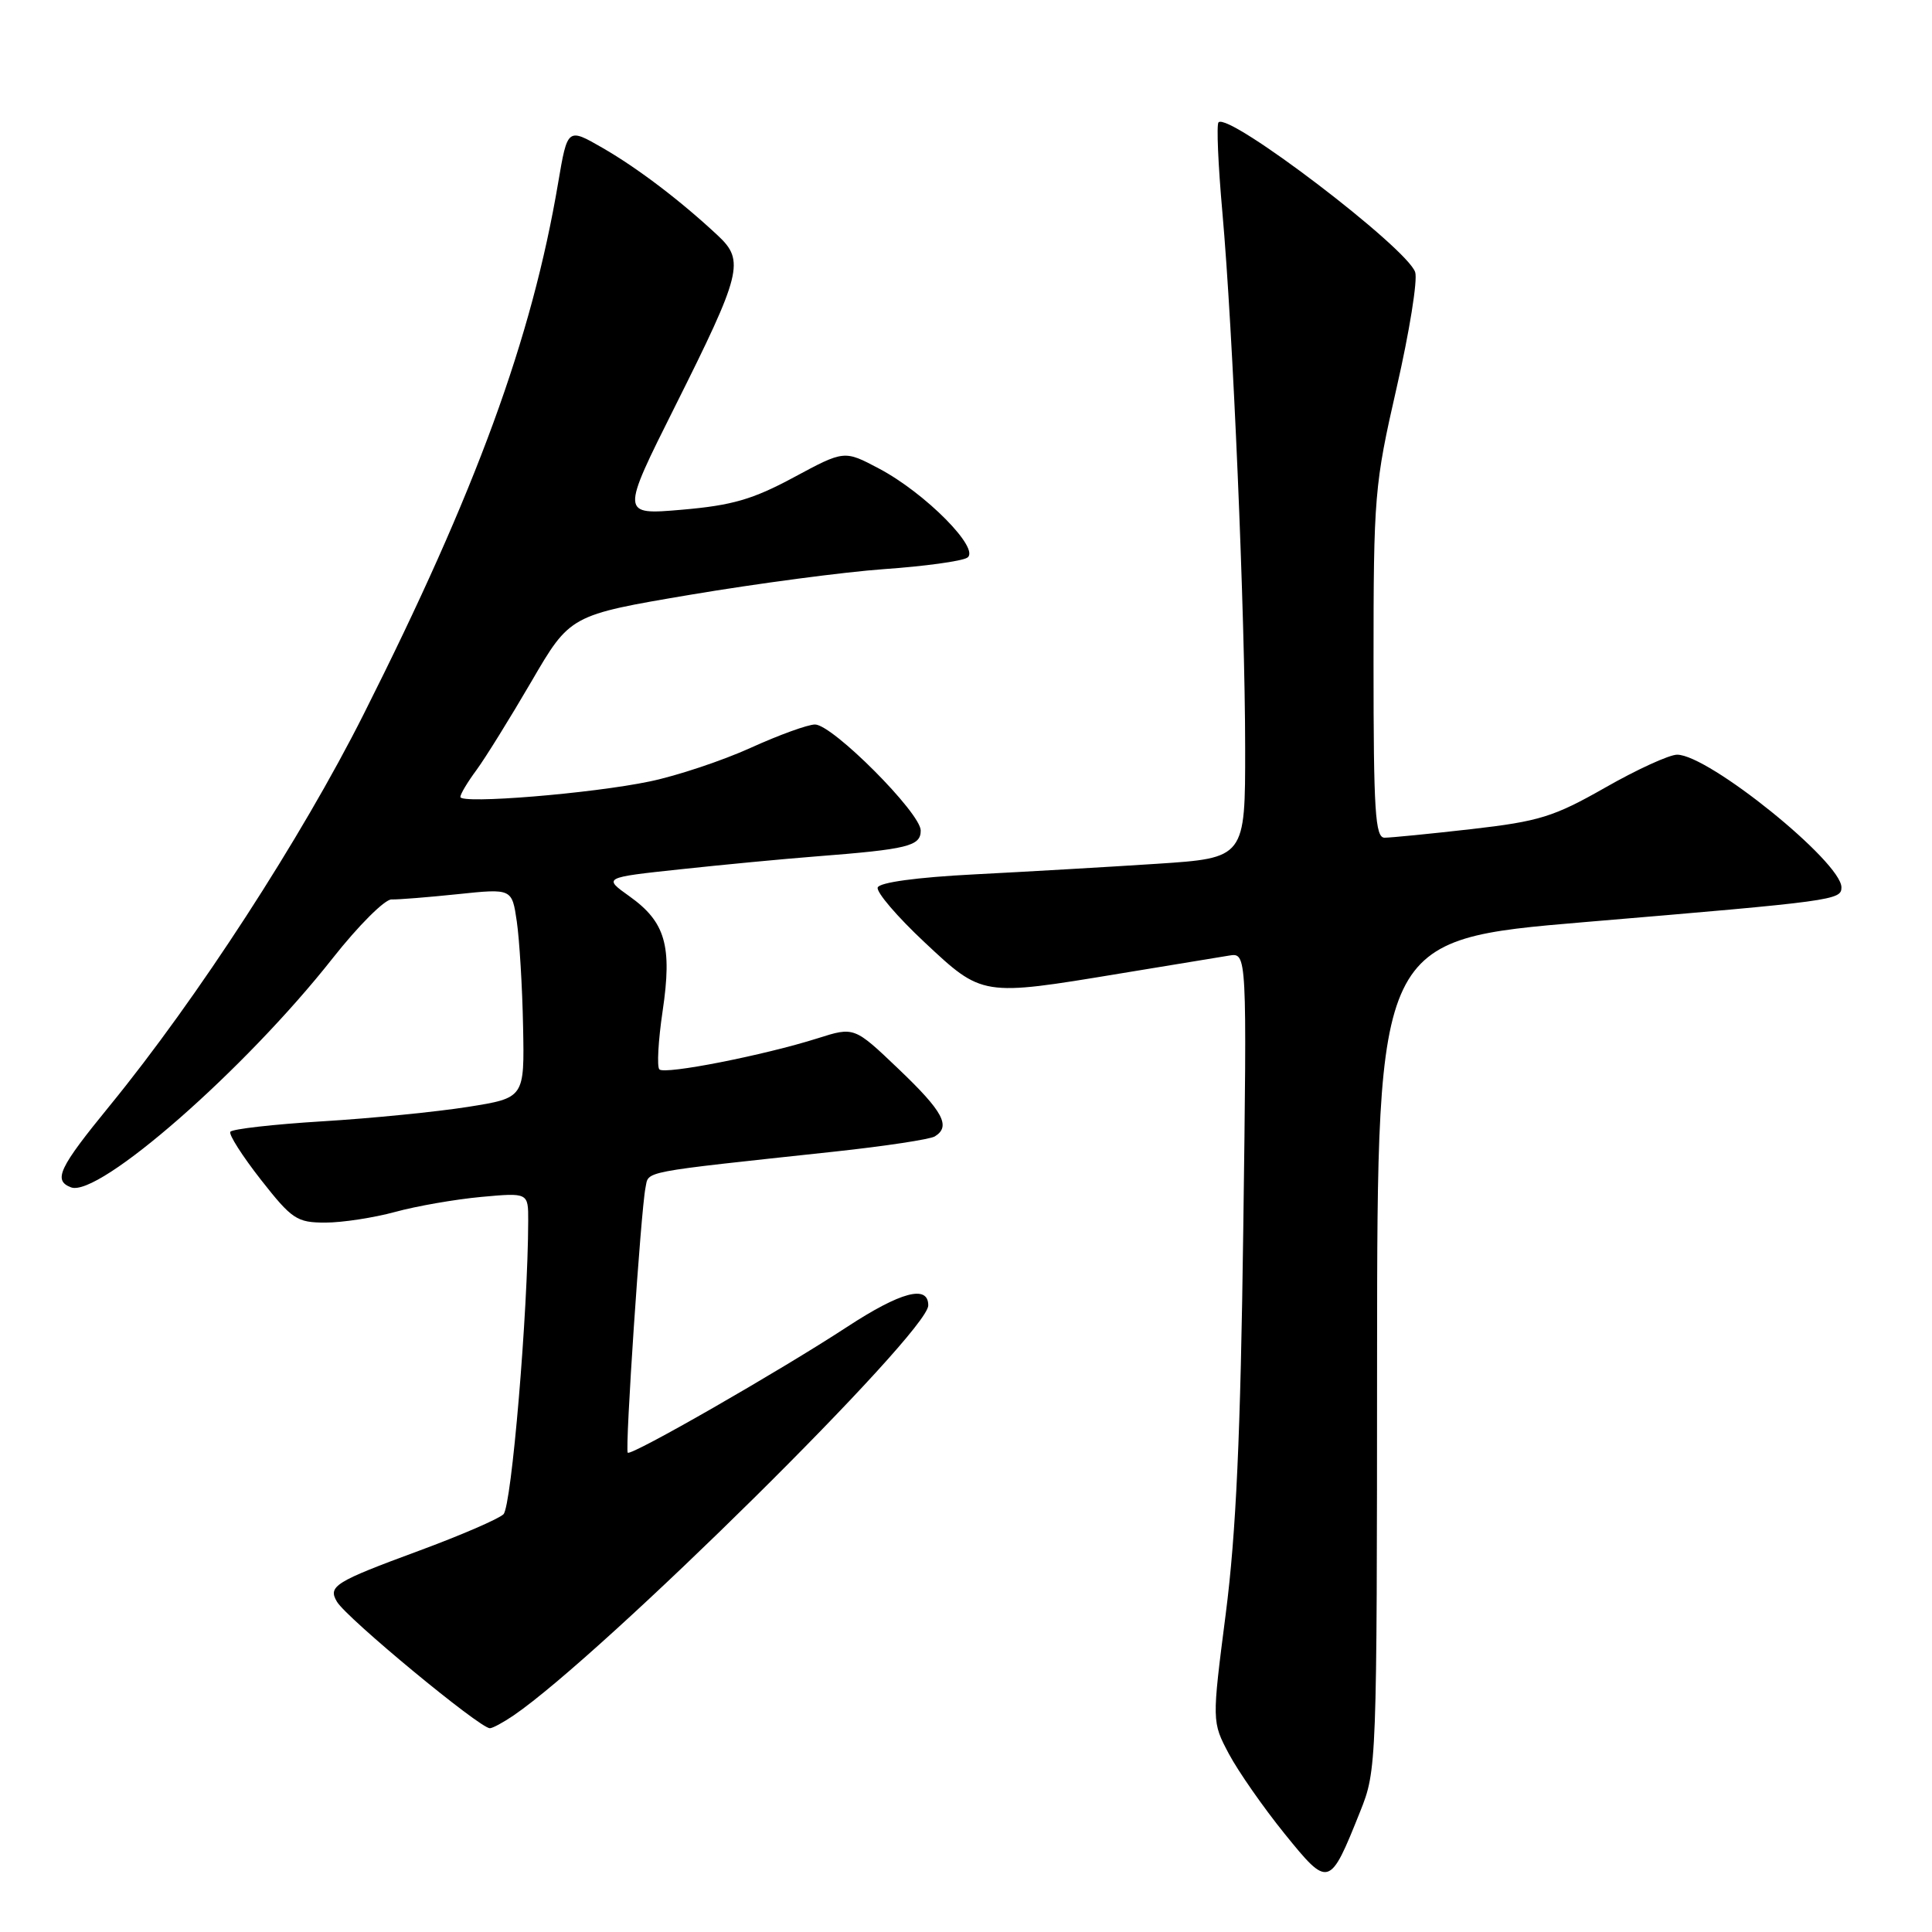 <?xml version="1.0" encoding="UTF-8" standalone="no"?>
<!DOCTYPE svg PUBLIC "-//W3C//DTD SVG 1.1//EN" "http://www.w3.org/Graphics/SVG/1.1/DTD/svg11.dtd" >
<svg xmlns="http://www.w3.org/2000/svg" xmlns:xlink="http://www.w3.org/1999/xlink" version="1.1" viewBox="0 0 256 256">
 <g >
 <path fill="currentColor"
d=" M 180.22 240.06 C 182.43 234.55 182.45 233.99 182.47 179.50 C 182.50 124.50 182.50 124.50 210.00 122.18 C 243.04 119.40 244.00 119.27 244.00 117.58 C 244.00 114.21 226.39 100.00 222.23 100.00 C 221.19 100.00 216.90 101.96 212.70 104.36 C 205.88 108.24 203.97 108.83 194.99 109.86 C 189.46 110.49 184.27 111.00 183.46 111.00 C 182.22 111.00 182.00 107.51 182.00 87.89 C 182.00 65.68 182.12 64.25 185.06 51.38 C 186.75 44.01 187.86 37.12 187.52 36.07 C 186.51 32.89 162.83 14.84 161.46 16.21 C 161.18 16.49 161.41 21.85 161.97 28.11 C 163.37 43.81 164.98 81.49 164.99 99.10 C 165.00 113.69 165.00 113.69 153.25 114.46 C 146.79 114.88 135.91 115.51 129.08 115.86 C 121.45 116.25 116.52 116.93 116.30 117.60 C 116.10 118.21 118.89 121.47 122.50 124.85 C 130.19 132.05 130.06 132.03 148.39 129.00 C 155.05 127.90 161.56 126.83 162.86 126.62 C 165.23 126.23 165.23 126.23 164.74 162.87 C 164.38 190.17 163.79 203.15 162.42 213.82 C 160.58 228.14 160.58 228.14 162.83 232.39 C 164.07 234.72 167.39 239.48 170.20 242.96 C 176.06 250.20 176.18 250.16 180.22 240.06 Z  M 68.03 227.32 C 79.74 219.34 123.00 176.57 123.00 172.97 C 123.00 170.20 119.37 171.16 112.23 175.83 C 103.35 181.64 83.66 192.94 83.18 192.49 C 82.79 192.13 84.92 160.37 85.53 157.39 C 86.00 155.11 84.44 155.41 110.62 152.59 C 117.28 151.87 123.24 150.97 123.87 150.58 C 126.03 149.25 124.97 147.28 119.09 141.67 C 113.19 136.04 113.19 136.04 108.34 137.58 C 101.24 139.83 88.08 142.42 87.37 141.70 C 87.03 141.36 87.22 137.88 87.80 133.98 C 89.09 125.31 88.17 122.16 83.40 118.76 C 79.92 116.28 79.92 116.28 90.21 115.18 C 95.87 114.57 103.88 113.81 108.00 113.49 C 120.33 112.53 122.00 112.12 122.00 110.05 C 122.00 107.72 110.31 96.00 107.99 96.00 C 107.05 96.00 103.21 97.39 99.47 99.09 C 95.72 100.79 89.72 102.79 86.12 103.54 C 78.45 105.15 61.00 106.57 61.00 105.60 C 61.00 105.22 61.96 103.62 63.13 102.04 C 64.30 100.45 67.57 95.18 70.40 90.33 C 75.54 81.50 75.54 81.50 91.52 78.80 C 100.31 77.32 111.85 75.79 117.16 75.41 C 122.48 75.04 127.43 74.36 128.16 73.90 C 129.98 72.78 122.61 65.32 116.46 62.08 C 111.87 59.65 111.87 59.65 105.18 63.25 C 99.74 66.18 96.99 66.97 90.37 67.54 C 82.24 68.24 82.24 68.24 89.47 53.80 C 98.27 36.22 98.69 34.55 95.14 31.23 C 90.22 26.63 84.52 22.29 79.85 19.60 C 75.20 16.92 75.20 16.92 73.96 24.21 C 70.47 44.88 63.10 65.02 48.18 94.65 C 39.92 111.07 26.12 132.34 14.55 146.50 C 7.79 154.77 7.01 156.41 9.41 157.33 C 13.05 158.72 32.45 141.74 44.09 126.96 C 47.48 122.66 50.98 119.16 51.88 119.18 C 52.77 119.21 56.73 118.89 60.67 118.48 C 67.84 117.73 67.84 117.73 68.48 122.11 C 68.83 124.53 69.21 130.77 69.31 135.99 C 69.50 145.48 69.50 145.48 62.00 146.67 C 57.88 147.32 49.20 148.19 42.72 148.58 C 36.23 148.98 30.75 149.60 30.52 149.97 C 30.29 150.33 32.12 153.19 34.57 156.32 C 38.69 161.57 39.34 162.00 43.11 162.00 C 45.36 162.00 49.51 161.36 52.35 160.59 C 55.18 159.81 60.31 158.92 63.75 158.60 C 70.00 158.03 70.00 158.03 69.99 161.77 C 69.96 173.82 67.78 199.63 66.71 200.65 C 66.05 201.28 61.00 203.46 55.50 205.49 C 44.36 209.60 43.42 210.18 44.65 212.24 C 45.95 214.43 63.57 229.00 64.91 229.00 C 65.27 229.00 66.67 228.24 68.03 227.32 Z "/>
</g>
</svg>